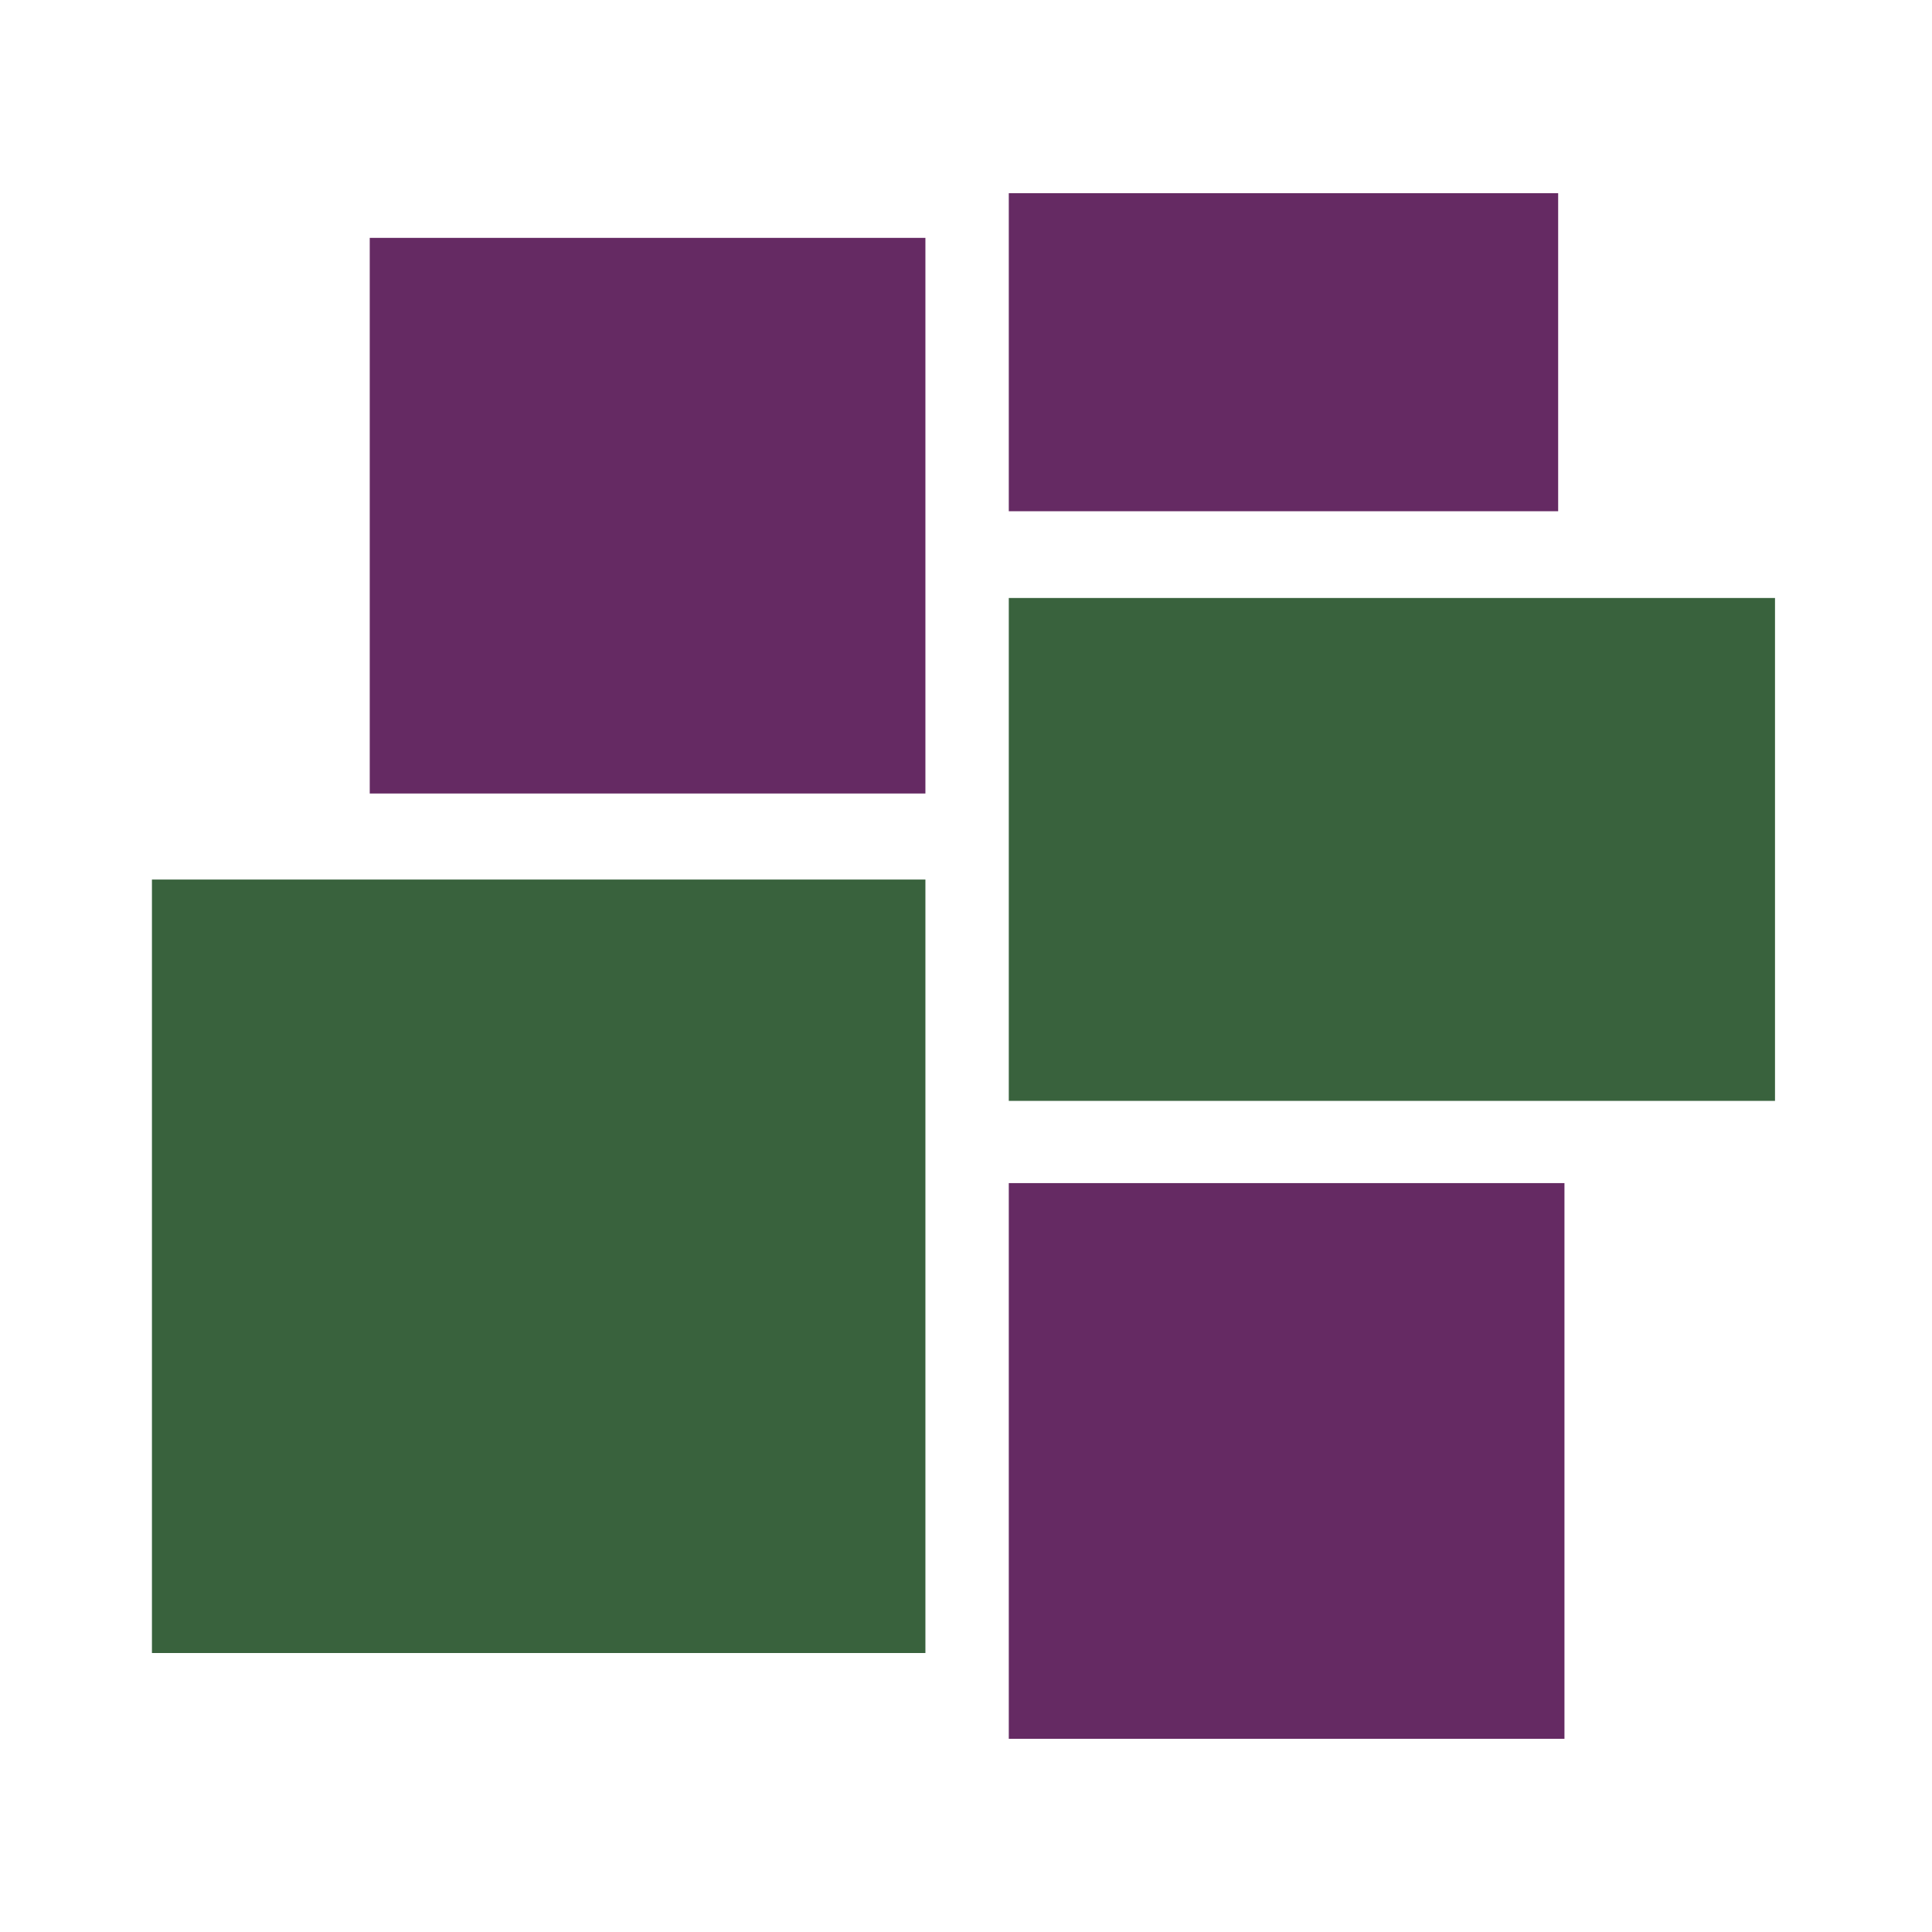 <svg xmlns="http://www.w3.org/2000/svg" viewBox="0 0 375 375"><defs><clipPath id="446f35be68"><path d="M 71.766 46.168 L 179.621 46.168 L 179.621 154.023 L 71.766 154.023 Z M 71.766 46.168 " clip-rule="nonzero"/></clipPath><clipPath id="c14da11d3f"><path d="M 195.805 37.5 L 303 37.5 L 303 100 L 195.805 100 Z M 195.805 37.5 " clip-rule="nonzero"/></clipPath><clipPath id="4de56ed21c"><path d="M 195.805 229.645 L 303.66 229.645 L 303.66 337.5 L 195.805 337.5 Z M 195.805 229.645 " clip-rule="nonzero"/></clipPath><clipPath id="b1b504f124"><path d="M 195.805 116.066 L 345 116.066 L 345 213.676 L 195.805 213.676 Z M 195.805 116.066 " clip-rule="nonzero"/></clipPath><clipPath id="c90e568ce6"><path d="M 29.492 170.719 L 179.621 170.719 L 179.621 320.848 L 29.492 320.848 Z M 29.492 170.719 " clip-rule="nonzero"/></clipPath></defs><g clip-path="url(#446f35be68)"><path fill="#652a63" d="M 71.766 46.168 L 179.621 46.168 L 179.621 154.023 L 71.766 154.023 Z M 71.766 46.168 " fill-opacity="1" fill-rule="nonzero"/></g><g clip-path="url(#c14da11d3f)"><path fill="#652a63" d="M 195.805 37.5 L 302.438 37.5 L 302.438 99.234 L 195.805 99.234 Z M 195.805 37.5 " fill-opacity="1" fill-rule="nonzero"/></g><g clip-path="url(#4de56ed21c)"><path fill="#652a63" d="M 195.805 229.645 L 303.66 229.645 L 303.66 337.5 L 195.805 337.5 Z M 195.805 229.645 " fill-opacity="1" fill-rule="nonzero"/></g><g clip-path="url(#b1b504f124)"><path fill="#39623d" d="M 195.805 116.066 L 344.527 116.066 L 344.527 214.277 L 195.805 214.277 Z M 195.805 116.066 " fill-opacity="1" fill-rule="nonzero"/></g><g clip-path="url(#c90e568ce6)"><path fill="#39623d" d="M 29.492 170.719 L 179.621 170.719 L 179.621 320.848 L 29.492 320.848 Z M 29.492 170.719 " fill-opacity="1" fill-rule="nonzero"/></g></svg>
